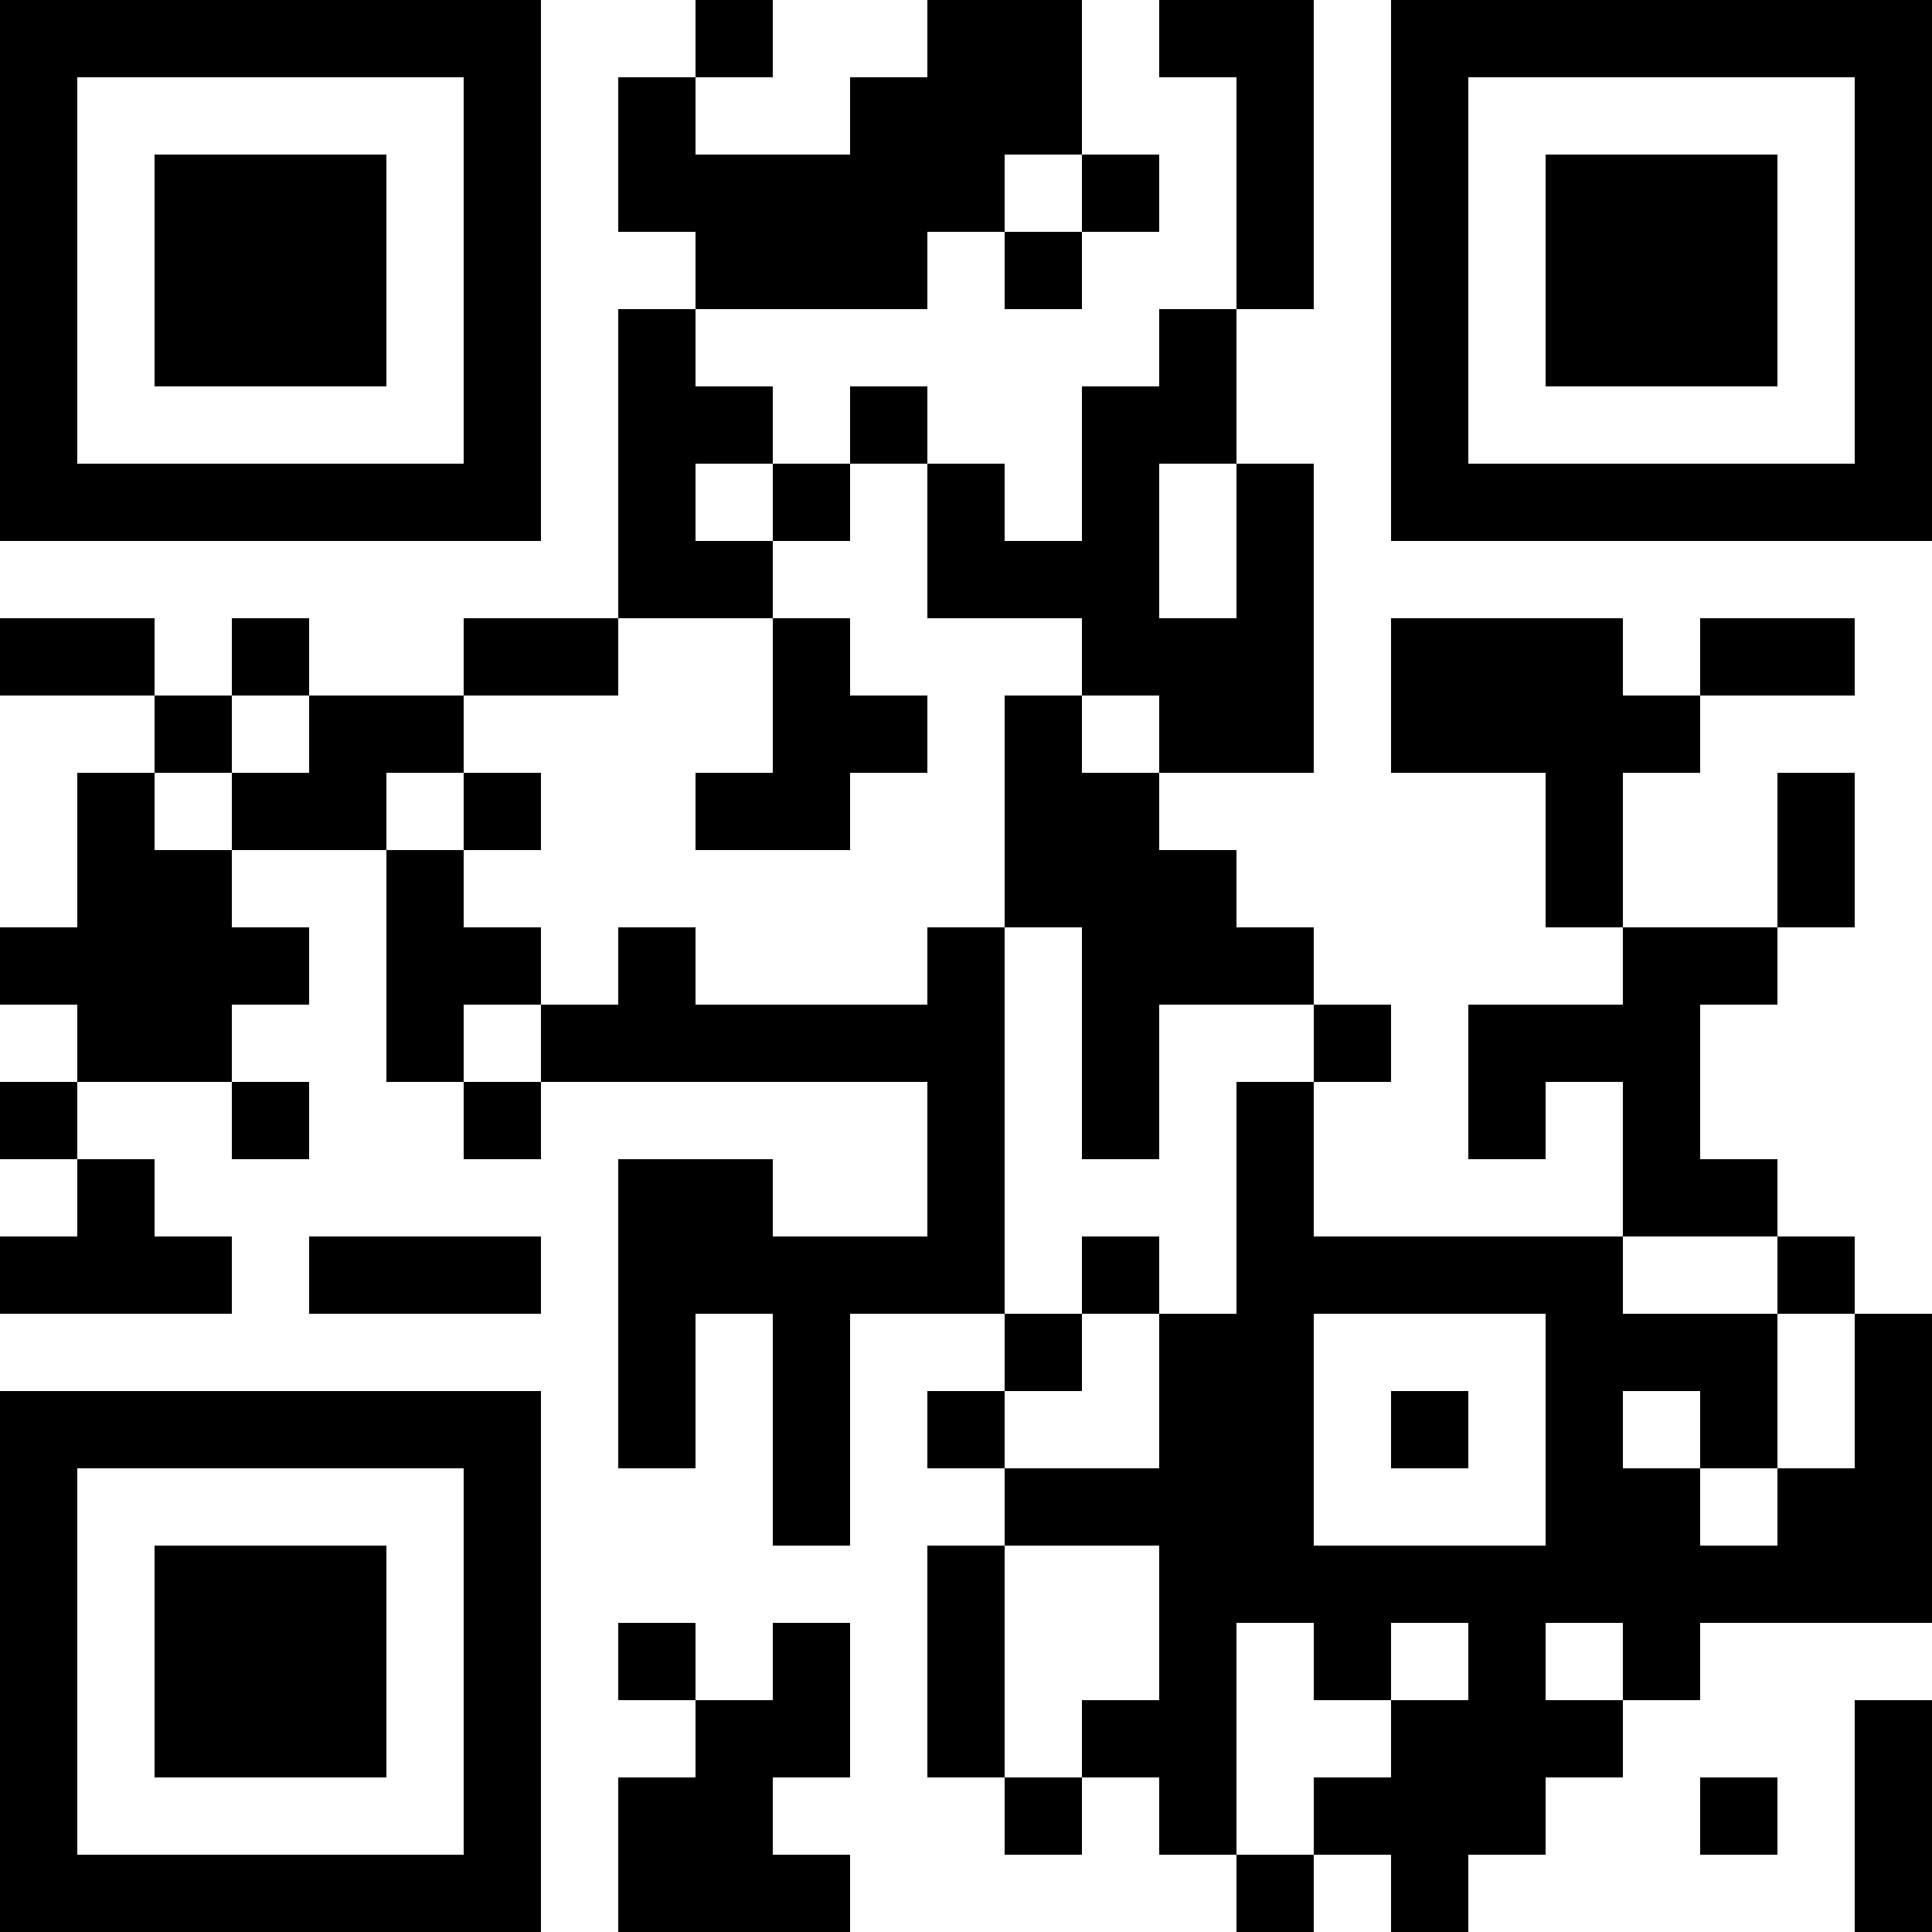 <?xml version="1.0" encoding="UTF-8"?>
<svg xmlns="http://www.w3.org/2000/svg" version="1.1" width="300" height="300" viewBox="0 0 300 300"><rect x="0" y="0" width="300" height="300" fill="#ffffff"/><g transform="scale(12)"><g transform="translate(0,0)"><path fill-rule="evenodd" d="M9 0L9 1L8 1L8 3L9 3L9 4L8 4L8 8L6 8L6 9L4 9L4 8L3 8L3 9L2 9L2 8L0 8L0 9L2 9L2 10L1 10L1 12L0 12L0 13L1 13L1 14L0 14L0 15L1 15L1 16L0 16L0 17L3 17L3 16L2 16L2 15L1 15L1 14L3 14L3 15L4 15L4 14L3 14L3 13L4 13L4 12L3 12L3 11L5 11L5 14L6 14L6 15L7 15L7 14L12 14L12 16L10 16L10 15L8 15L8 19L9 19L9 17L10 17L10 20L11 20L11 17L13 17L13 18L12 18L12 19L13 19L13 20L12 20L12 23L13 23L13 24L14 24L14 23L15 23L15 24L16 24L16 25L17 25L17 24L18 24L18 25L19 25L19 24L20 24L20 23L21 23L21 22L22 22L22 21L25 21L25 17L24 17L24 16L23 16L23 15L22 15L22 13L23 13L23 12L24 12L24 10L23 10L23 12L21 12L21 10L22 10L22 9L24 9L24 8L22 8L22 9L21 9L21 8L18 8L18 10L20 10L20 12L21 12L21 13L19 13L19 15L20 15L20 14L21 14L21 16L17 16L17 14L18 14L18 13L17 13L17 12L16 12L16 11L15 11L15 10L17 10L17 6L16 6L16 4L17 4L17 0L15 0L15 1L16 1L16 4L15 4L15 5L14 5L14 7L13 7L13 6L12 6L12 5L11 5L11 6L10 6L10 5L9 5L9 4L12 4L12 3L13 3L13 4L14 4L14 3L15 3L15 2L14 2L14 0L12 0L12 1L11 1L11 2L9 2L9 1L10 1L10 0ZM13 2L13 3L14 3L14 2ZM9 6L9 7L10 7L10 8L8 8L8 9L6 9L6 10L5 10L5 11L6 11L6 12L7 12L7 13L6 13L6 14L7 14L7 13L8 13L8 12L9 12L9 13L12 13L12 12L13 12L13 17L14 17L14 18L13 18L13 19L15 19L15 17L16 17L16 14L17 14L17 13L15 13L15 15L14 15L14 12L13 12L13 9L14 9L14 10L15 10L15 9L14 9L14 8L12 8L12 6L11 6L11 7L10 7L10 6ZM15 6L15 8L16 8L16 6ZM10 8L10 10L9 10L9 11L11 11L11 10L12 10L12 9L11 9L11 8ZM3 9L3 10L2 10L2 11L3 11L3 10L4 10L4 9ZM6 10L6 11L7 11L7 10ZM4 16L4 17L7 17L7 16ZM14 16L14 17L15 17L15 16ZM21 16L21 17L23 17L23 19L22 19L22 18L21 18L21 19L22 19L22 20L23 20L23 19L24 19L24 17L23 17L23 16ZM17 17L17 20L20 20L20 17ZM18 18L18 19L19 19L19 18ZM13 20L13 23L14 23L14 22L15 22L15 20ZM8 21L8 22L9 22L9 23L8 23L8 25L11 25L11 24L10 24L10 23L11 23L11 21L10 21L10 22L9 22L9 21ZM16 21L16 24L17 24L17 23L18 23L18 22L19 22L19 21L18 21L18 22L17 22L17 21ZM20 21L20 22L21 22L21 21ZM24 22L24 25L25 25L25 22ZM22 23L22 24L23 24L23 23ZM0 0L0 7L7 7L7 0ZM1 1L1 6L6 6L6 1ZM2 2L2 5L5 5L5 2ZM18 0L18 7L25 7L25 0ZM19 1L19 6L24 6L24 1ZM20 2L20 5L23 5L23 2ZM0 18L0 25L7 25L7 18ZM1 19L1 24L6 24L6 19ZM2 20L2 23L5 23L5 20Z" fill="#000000"/></g></g></svg>
